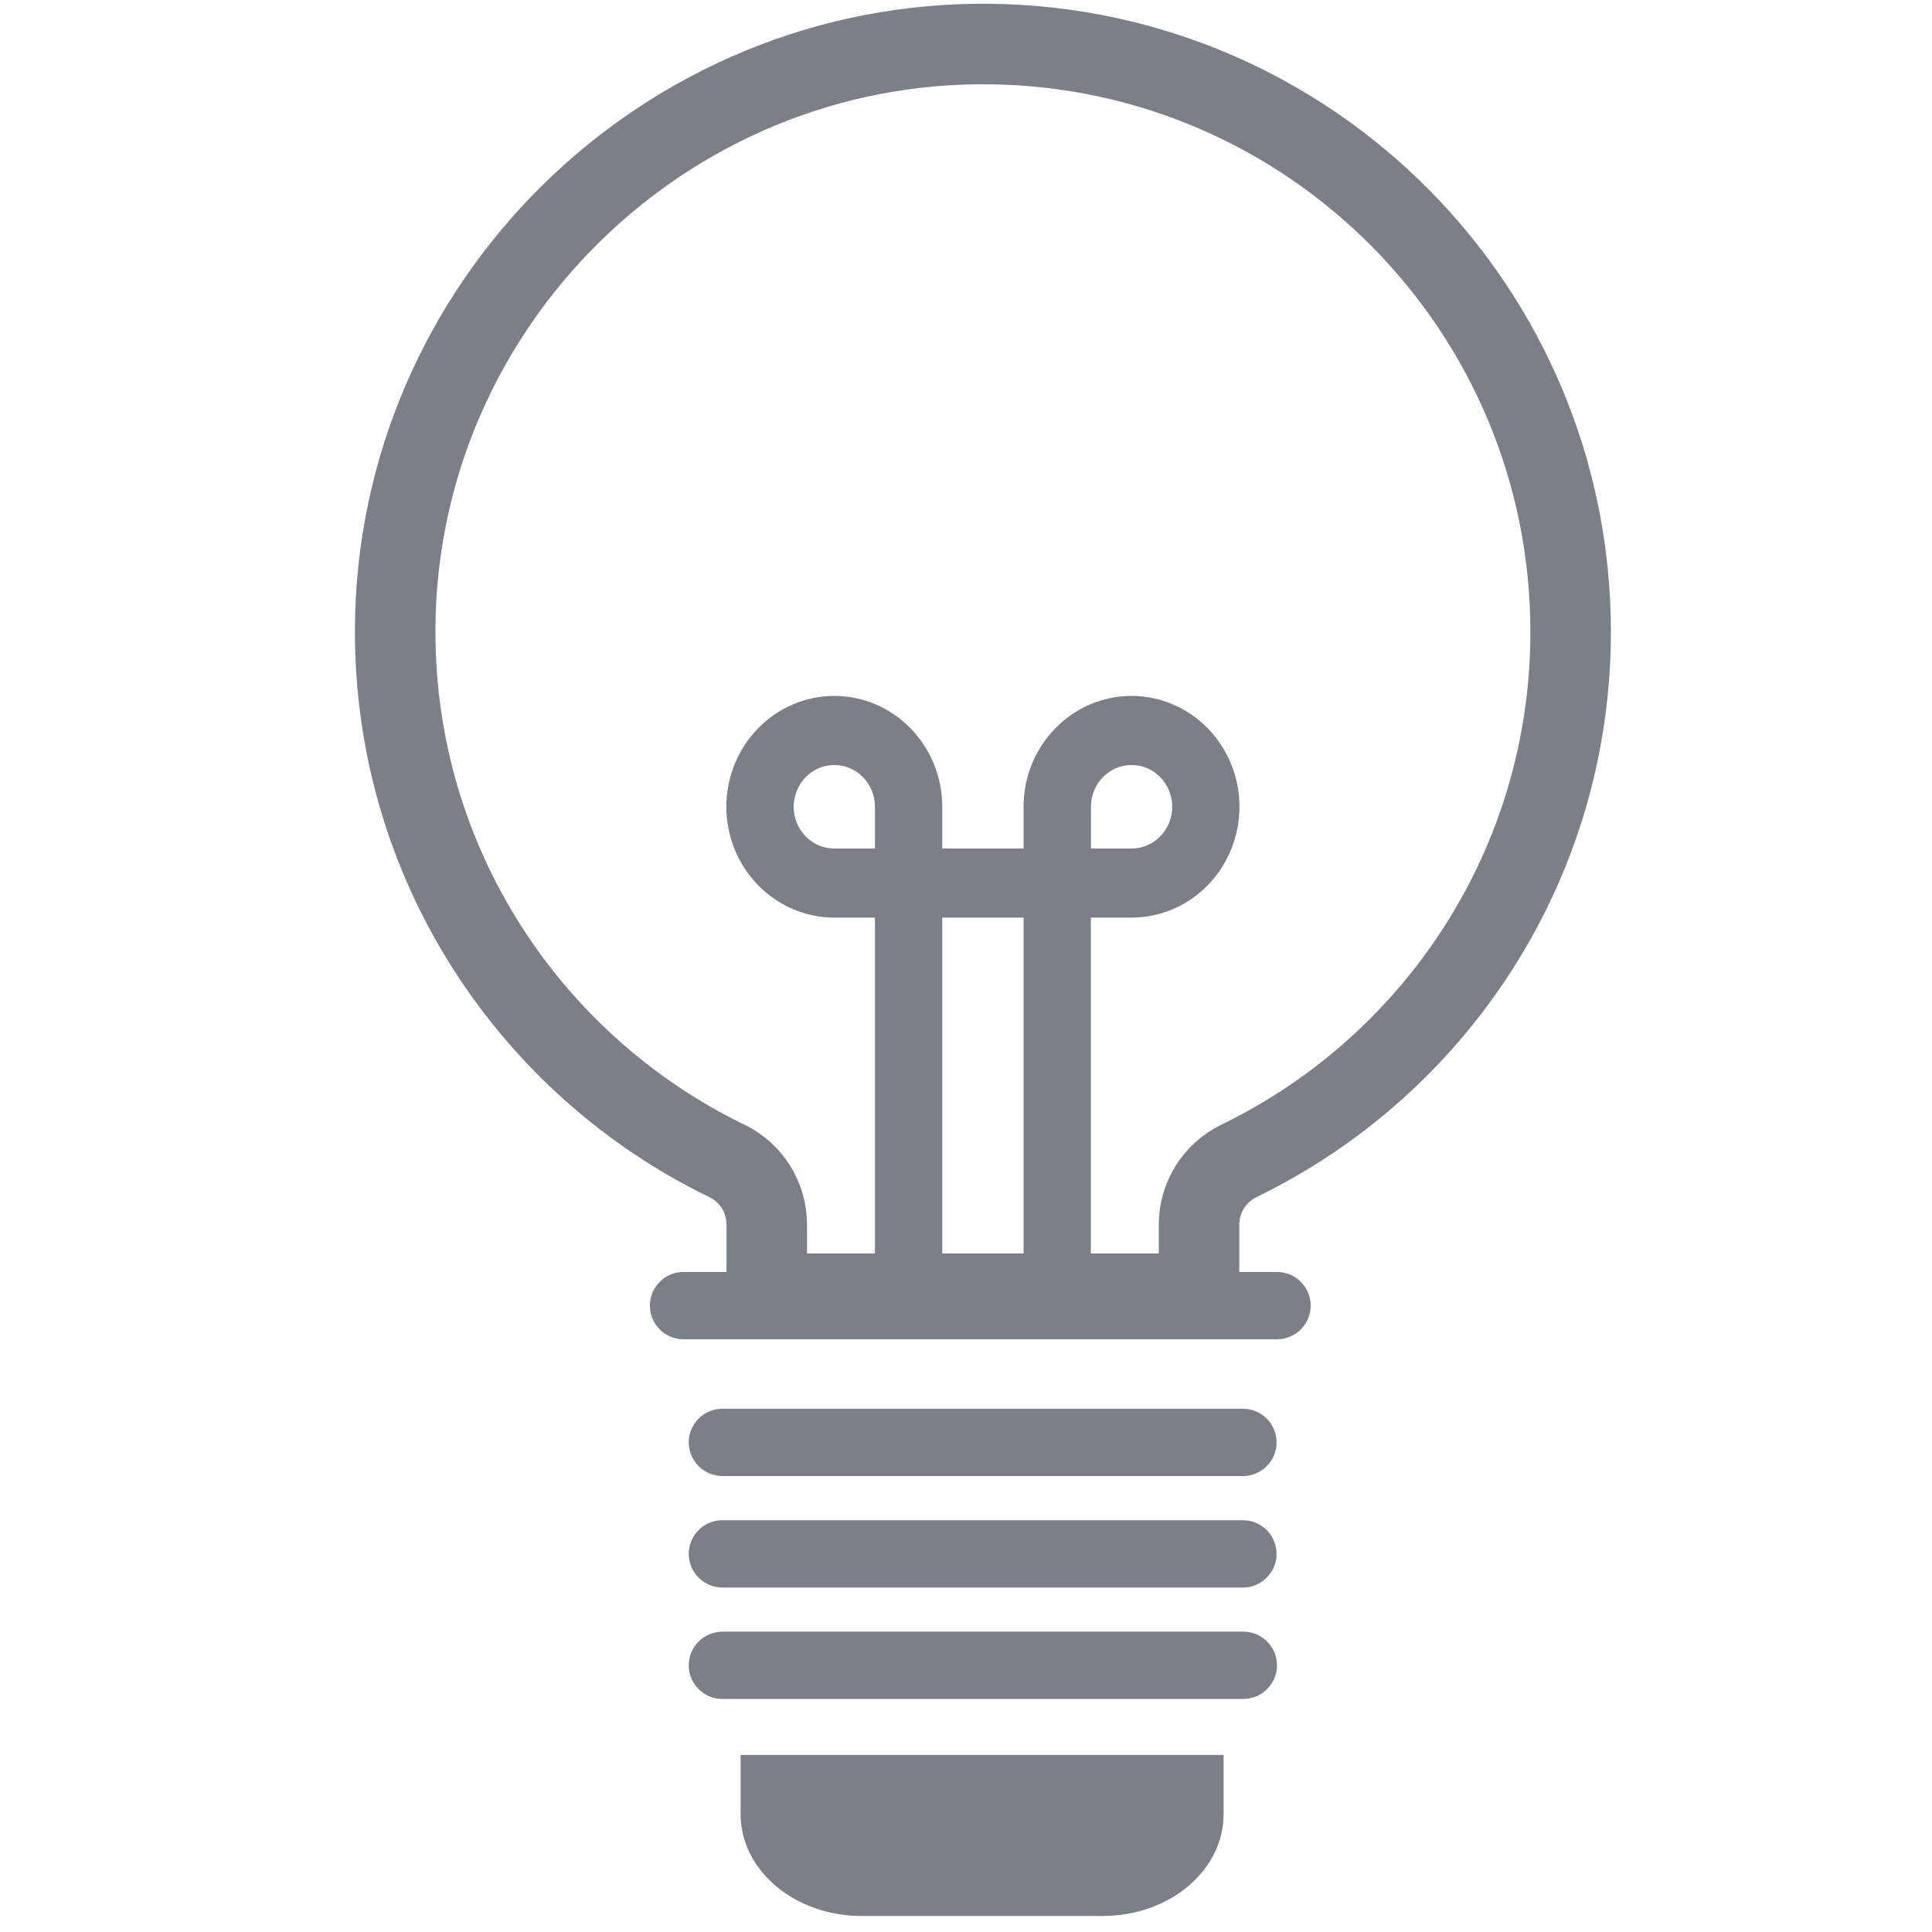<svg width="24" height="24" viewBox="0 0 24 24" fill="none" xmlns="http://www.w3.org/2000/svg">
<path d="M12.305 0.547C16.293 0.598 19.511 3.847 19.511 7.848C19.511 10.739 17.83 13.238 15.39 14.421C15.086 14.569 14.895 14.877 14.895 15.212V16.071H9.525V15.212C9.525 14.88 9.337 14.57 9.031 14.422C6.585 13.236 4.901 10.727 4.909 7.827C4.92 3.784 8.261 0.496 12.305 0.547Z" stroke="#7C7F86"/>
<path d="M15.2 22.535C15.2 23.234 14.529 23.801 13.7 23.801H10.7C9.872 23.801 9.2 23.234 9.2 22.535V21.801H15.2V22.535Z" fill="#7C7F86"/>
<path d="M14.056 8.645C13.317 8.645 12.715 9.262 12.715 10.022V10.541H11.705V10.022C11.705 9.262 11.104 8.645 10.364 8.645C9.625 8.645 9.023 9.262 9.023 10.022C9.023 10.781 9.625 11.399 10.364 11.399H10.869V15.71C10.869 15.767 10.879 15.823 10.9 15.876C10.92 15.929 10.951 15.977 10.99 16.017C11.029 16.057 11.075 16.09 11.126 16.111C11.177 16.133 11.232 16.145 11.287 16.145C11.342 16.145 11.397 16.133 11.448 16.111C11.499 16.09 11.546 16.057 11.585 16.017C11.623 15.977 11.654 15.929 11.675 15.876C11.695 15.823 11.706 15.767 11.705 15.71V11.399H12.715V15.71C12.716 15.824 12.759 15.933 12.838 16.014C12.916 16.094 13.023 16.14 13.133 16.14C13.244 16.14 13.351 16.094 13.429 16.014C13.507 15.933 13.551 15.824 13.551 15.71V11.399H14.056C14.796 11.399 15.397 10.781 15.397 10.022C15.397 9.262 14.796 8.645 14.056 8.645ZM10.364 10.541C10.086 10.541 9.859 10.308 9.859 10.022C9.859 9.736 10.086 9.503 10.364 9.503C10.643 9.503 10.869 9.736 10.869 10.022V10.541L10.364 10.541ZM14.056 10.541H13.552V10.022C13.552 9.736 13.778 9.503 14.057 9.503C14.335 9.503 14.562 9.736 14.562 10.022C14.562 10.308 14.335 10.541 14.056 10.541Z" fill="#7C7F86"/>
<path d="M8.979 18.336H15.44C15.671 18.336 15.858 18.149 15.858 17.918C15.858 17.687 15.671 17.5 15.44 17.5H8.979C8.924 17.499 8.869 17.51 8.817 17.53C8.766 17.551 8.72 17.582 8.68 17.621C8.641 17.66 8.61 17.706 8.588 17.757C8.567 17.808 8.556 17.863 8.556 17.918C8.556 17.973 8.567 18.028 8.588 18.079C8.61 18.13 8.641 18.176 8.68 18.215C8.72 18.254 8.766 18.285 8.817 18.305C8.869 18.326 8.924 18.336 8.979 18.336ZM15.44 20.269H8.979C8.924 20.269 8.869 20.279 8.817 20.3C8.766 20.32 8.72 20.351 8.68 20.39C8.641 20.429 8.61 20.475 8.588 20.526C8.567 20.577 8.556 20.632 8.556 20.687C8.556 20.742 8.567 20.797 8.588 20.848C8.61 20.899 8.641 20.945 8.68 20.984C8.72 21.023 8.766 21.054 8.817 21.075C8.869 21.095 8.924 21.106 8.979 21.105H15.44C15.495 21.106 15.55 21.095 15.602 21.075C15.653 21.054 15.7 21.023 15.739 20.984C15.778 20.945 15.809 20.899 15.831 20.848C15.852 20.797 15.863 20.742 15.863 20.687C15.863 20.632 15.852 20.577 15.831 20.526C15.809 20.475 15.778 20.429 15.739 20.39C15.7 20.351 15.653 20.32 15.602 20.3C15.55 20.279 15.495 20.269 15.44 20.269ZM15.44 18.885H8.979C8.924 18.884 8.869 18.894 8.817 18.915C8.766 18.936 8.72 18.966 8.68 19.005C8.641 19.044 8.61 19.09 8.588 19.142C8.567 19.192 8.556 19.247 8.556 19.302C8.556 19.358 8.567 19.413 8.588 19.464C8.61 19.515 8.641 19.561 8.68 19.6C8.72 19.639 8.766 19.669 8.817 19.69C8.869 19.711 8.924 19.721 8.979 19.721H15.44C15.495 19.721 15.55 19.71 15.6 19.689C15.651 19.668 15.697 19.637 15.736 19.598C15.774 19.559 15.805 19.513 15.826 19.463C15.847 19.412 15.858 19.358 15.858 19.303C15.858 19.192 15.814 19.085 15.736 19.007C15.657 18.929 15.551 18.885 15.44 18.885Z" fill="#7C7F86"/>
<path d="M15.868 15.801H8.484C8.374 15.803 8.269 15.847 8.193 15.926C8.116 16.004 8.073 16.109 8.073 16.219C8.073 16.328 8.116 16.434 8.193 16.512C8.269 16.59 8.374 16.635 8.484 16.637H15.868C15.978 16.635 16.083 16.591 16.161 16.513C16.238 16.434 16.282 16.329 16.282 16.219C16.282 16.109 16.238 16.003 16.161 15.925C16.084 15.847 15.979 15.802 15.868 15.801V15.801Z" fill="#7C7F86"/>
</svg>

